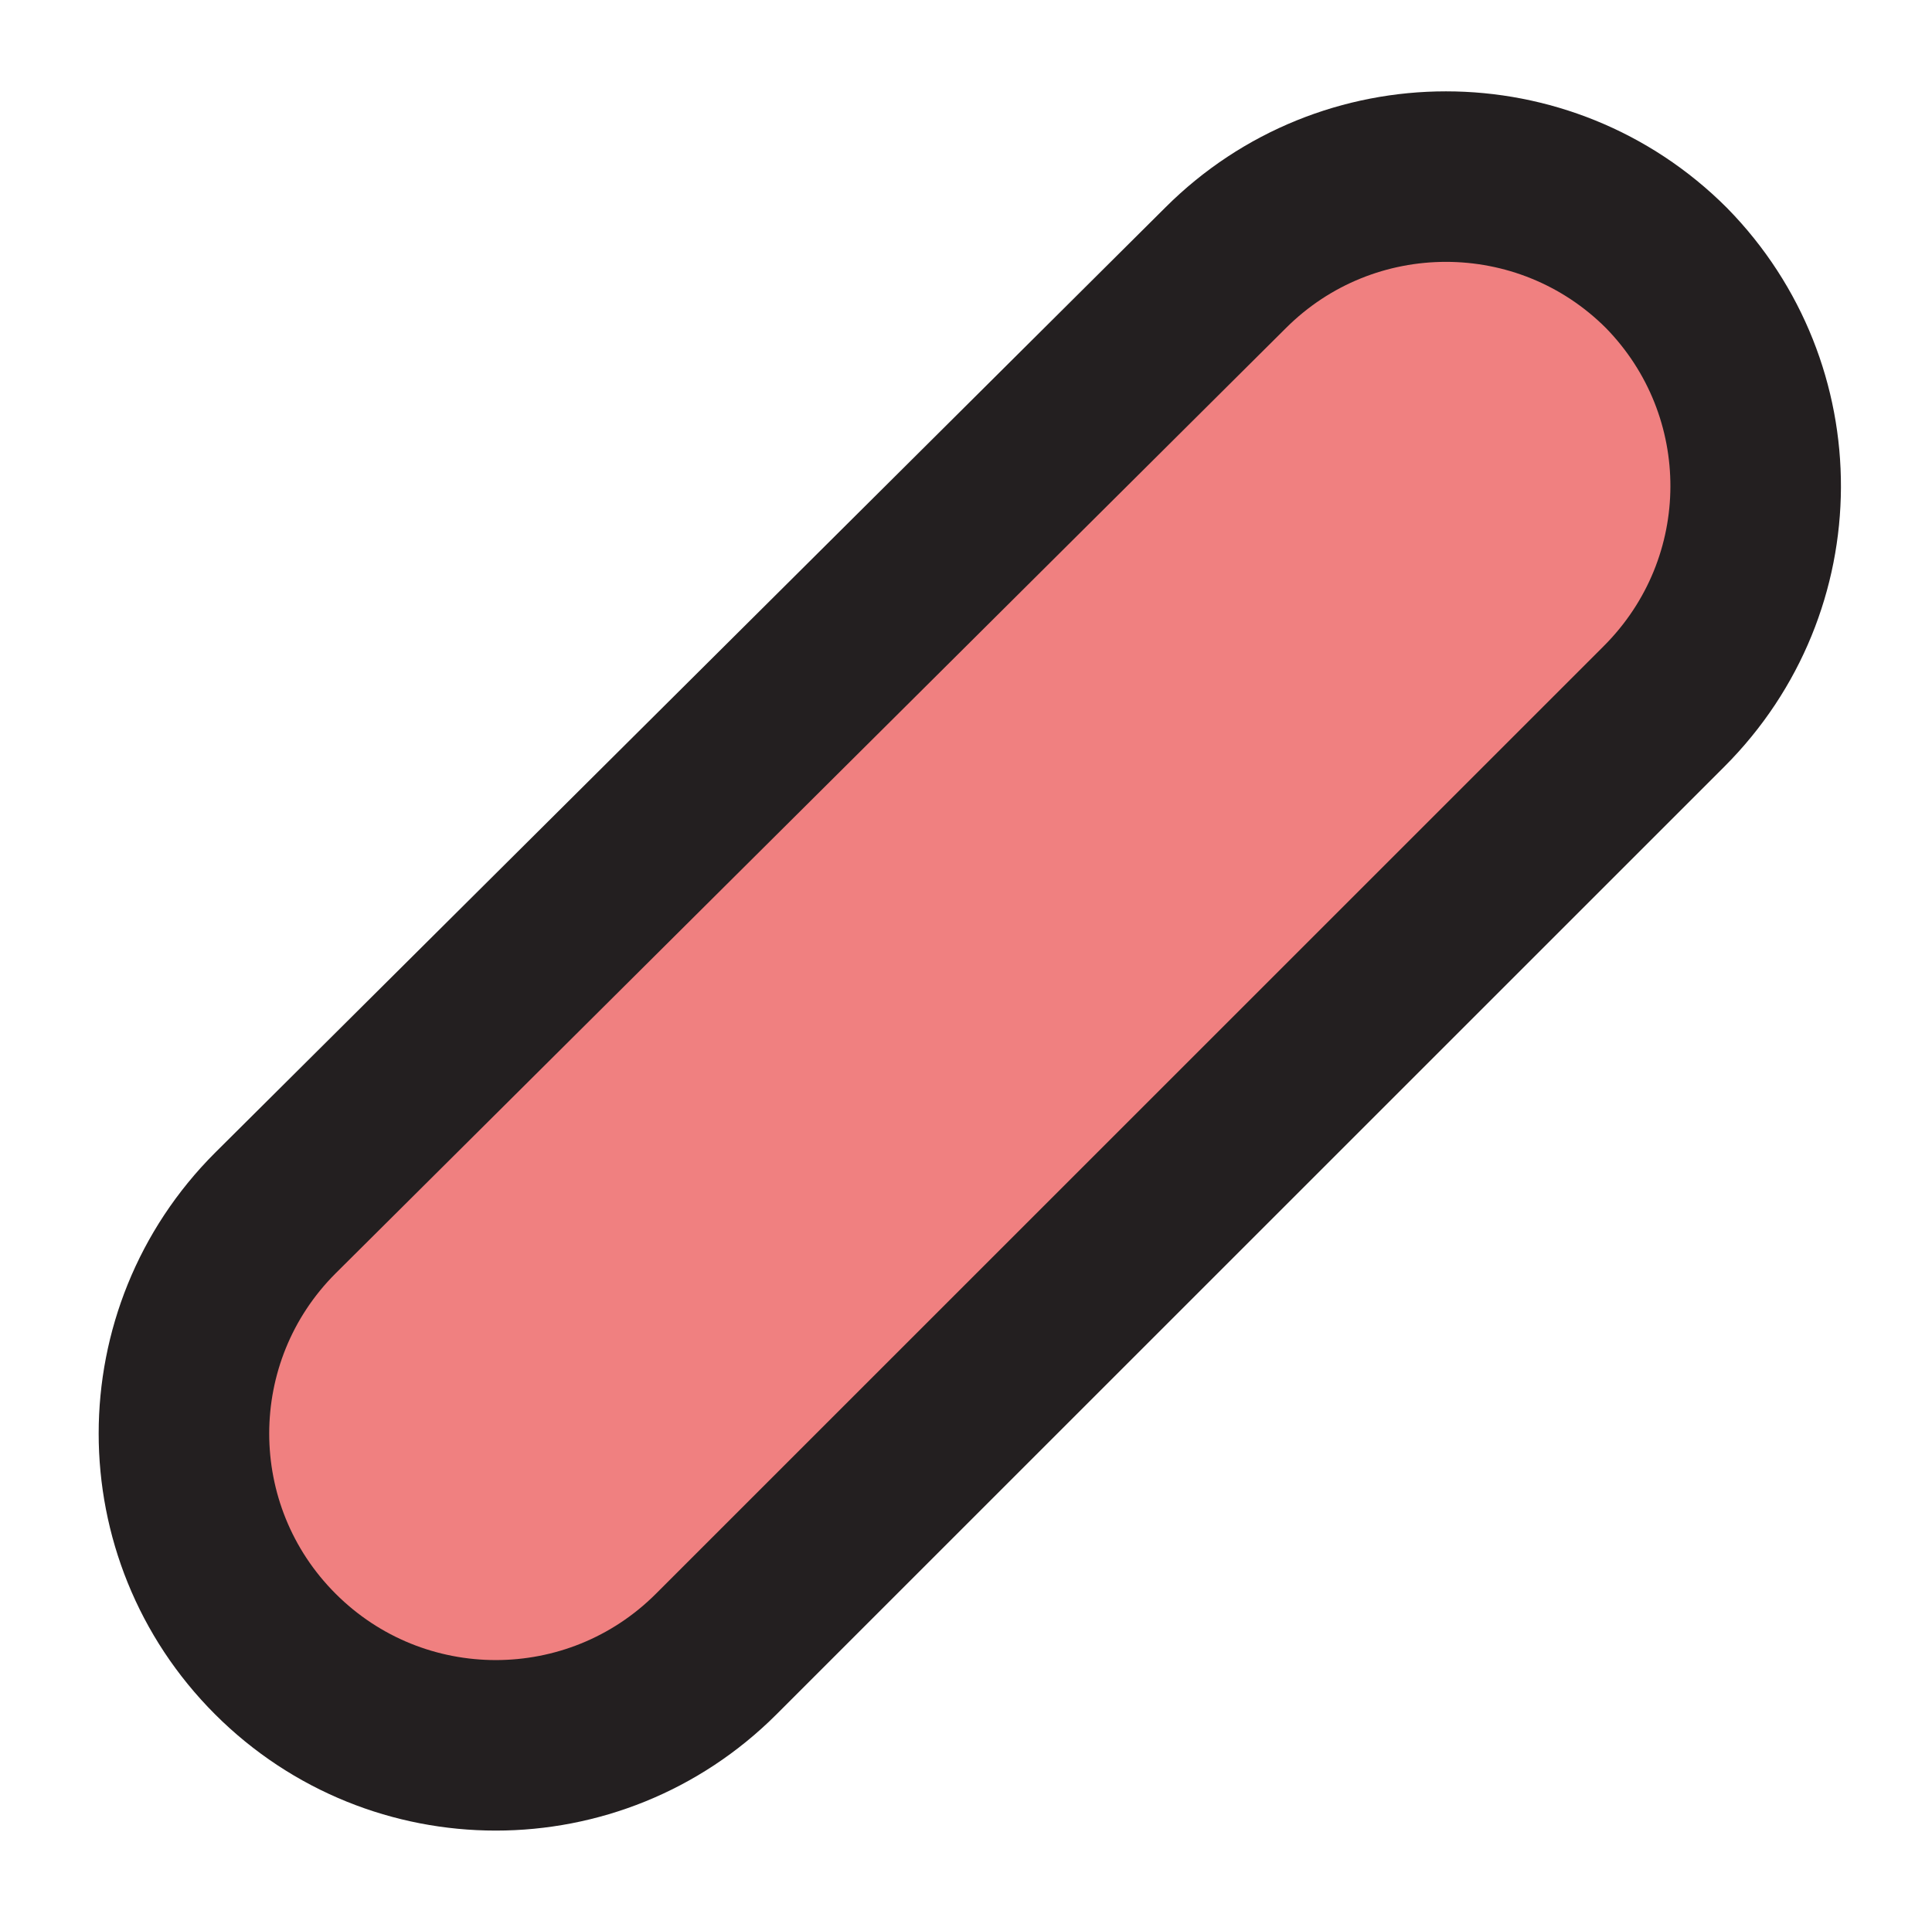 <?xml version="1.0" encoding="utf-8"?>
<!-- Generator: Adobe Illustrator 22.1.0, SVG Export Plug-In . SVG Version: 6.00 Build 0)  -->
<svg version="1.1" id="Layer_1" xmlns="http://www.w3.org/2000/svg" xmlns:xlink="http://www.w3.org/1999/xlink" x="0px" y="0px"
	 viewBox="0 0 79.3 78.7" style="enable-background:new 0 0 79.3 78.7;" xml:space="preserve">
<style type="text/css">
	.st0{fill:#F08080;stroke:#231F20;stroke-width:7;stroke-miterlimit:10;}
</style>
<path class="st0" d="M68.3,29L29.4,67.9c-5,5-13.1,5-18.1,0l0,0c-5-5-5-13.1,0-18.1L50.3,11c5-5,13.1-5,18.1,0l0,0
	C73.3,16,73.3,24,68.3,29z"/>
</svg>
